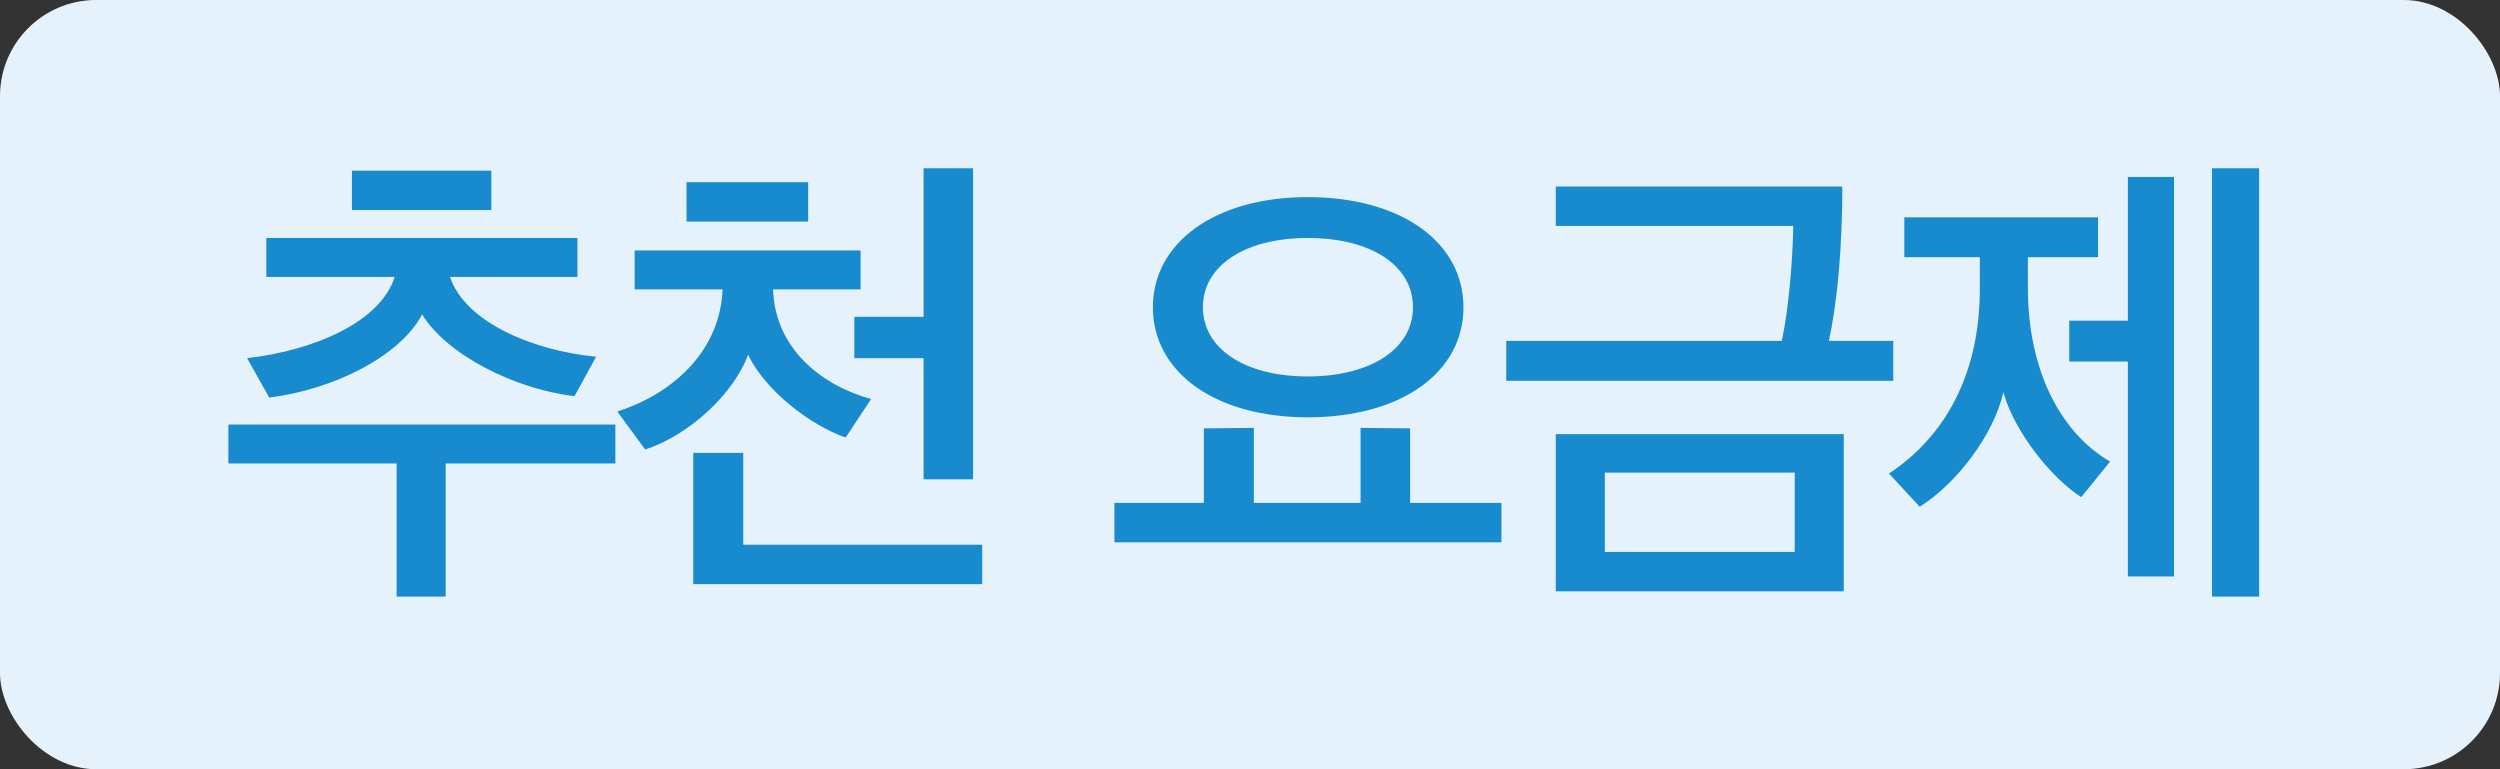 <?xml version="1.0" encoding="UTF-8" standalone="no"?>
<svg width="104px" height="32px" viewBox="0 0 104 32" version="1.1" xmlns="http://www.w3.org/2000/svg" xmlns:xlink="http://www.w3.org/1999/xlink">
    <rect x="0" y="0" width="104" height="32" fill="#333333" stroke="none"/>
    <!-- Generator: Sketch 50.2 (55047) - http://www.bohemiancoding.com/sketch -->
    <title>graphic_badge_status_11</title>
    <desc>Created with Sketch.</desc>
    <defs></defs>
    <g id="Icon_Badge_Graphic" stroke="none" stroke-width="1" fill="none" fill-rule="evenodd">
        <g id="##Element/Badge/Status11">
            <rect id="Rectangle-2" fill="#E6F2FB" x="0" y="0" width="104" height="32" rx="4"></rect>
            <path d="M24.02,11.52 L18.72,11.52 C19.34,13.38 22.12,14.58 24.8,14.84 L23.9,16.48 C21.46,16.2 18.6,14.78 17.56,13.08 C16.64,14.82 13.9,16.2 11.2,16.54 L10.28,14.9 C13.06,14.58 15.82,13.4 16.42,11.52 L11.08,11.52 L11.08,9.9 L24.02,9.9 L24.02,11.52 Z M18.54,24.82 L16.5,24.82 L16.5,19.28 L9.5,19.28 L9.5,17.66 L25.6,17.66 L25.6,19.28 L18.54,19.28 L18.54,24.82 Z M14.64,8.74 L14.64,7.1 L20.44,7.1 L20.44,8.74 L14.64,8.74 Z M26.4,12.04 L26.4,10.42 L35.8,10.42 L35.8,12.04 L32.16,12.04 C32.24,14.52 34.2,16.04 36.24,16.6 L35.18,18.2 C33.78,17.72 31.88,16.32 31.12,14.76 C30.52,16.38 28.68,18.1 26.84,18.7 L25.68,17.12 C28.14,16.32 29.96,14.5 30.06,12.04 L26.4,12.04 Z M40.48,7 L40.48,19.94 L38.42,19.94 L38.42,14.9 L35.54,14.9 L35.54,13.18 L38.42,13.18 L38.42,7 L40.48,7 Z M40.86,24.3 L28.84,24.3 L28.84,18.84 L30.92,18.84 L30.92,22.66 L40.86,22.66 L40.86,24.3 Z M28.56,9.22 L28.56,7.58 L33.62,7.58 L33.62,9.22 L28.56,9.22 Z M60.88,12.78 C60.88,15.48 58.32,17.36 54.4,17.36 C50.54,17.36 47.96,15.48 47.96,12.78 C47.96,10.1 50.54,8.2 54.4,8.2 C58.32,8.2 60.88,10.1 60.88,12.78 Z M58.78,12.78 C58.78,11.06 57.06,9.9 54.4,9.9 C51.78,9.9 50.04,11.06 50.04,12.78 C50.04,14.5 51.78,15.66 54.4,15.66 C57.04,15.66 58.78,14.5 58.78,12.78 Z M62.46,22.56 L46.36,22.56 L46.36,20.92 L50.08,20.92 L50.08,17.82 L52.16,17.8 L52.16,20.92 L56.6,20.92 L56.6,17.8 L58.66,17.82 L58.66,20.92 L62.46,20.92 L62.46,22.56 Z M76.7,24.6 L64.72,24.6 L64.72,18.06 L76.7,18.06 L76.7,24.6 Z M76.64,7.76 C76.64,10.14 76.46,12.44 76.08,14.18 L78.76,14.18 L78.76,15.84 L62.66,15.84 L62.66,14.18 L74.12,14.18 C74.4,12.96 74.58,10.8 74.6,9.4 L64.72,9.4 L64.72,7.76 L76.64,7.76 Z M74.66,22.96 L74.66,19.66 L66.76,19.66 L66.76,22.96 L74.66,22.96 Z M87.78,19.2 L86.58,20.68 C85.38,19.92 83.82,18.02 83.34,16.32 C82.94,18.08 81.4,20.12 79.86,21.08 L78.58,19.7 C80.94,18.14 82.36,15.54 82.36,12.02 L82.36,10.7 L79.22,10.7 L79.22,9.04 L87.28,9.04 L87.28,10.7 L84.36,10.7 L84.36,11.96 C84.36,15.5 85.78,18.04 87.78,19.2 Z M90.44,23.98 L88.52,23.98 L88.52,15.04 L86.08,15.04 L86.08,13.34 L88.52,13.34 L88.52,7.36 L90.44,7.36 L90.44,23.98 Z M93.98,24.82 L92.02,24.82 L92.02,7 L93.98,7 L93.98,24.82 Z" id="추천-요금제" fill="#178BCE"></path>
        </g>
    </g>
</svg>